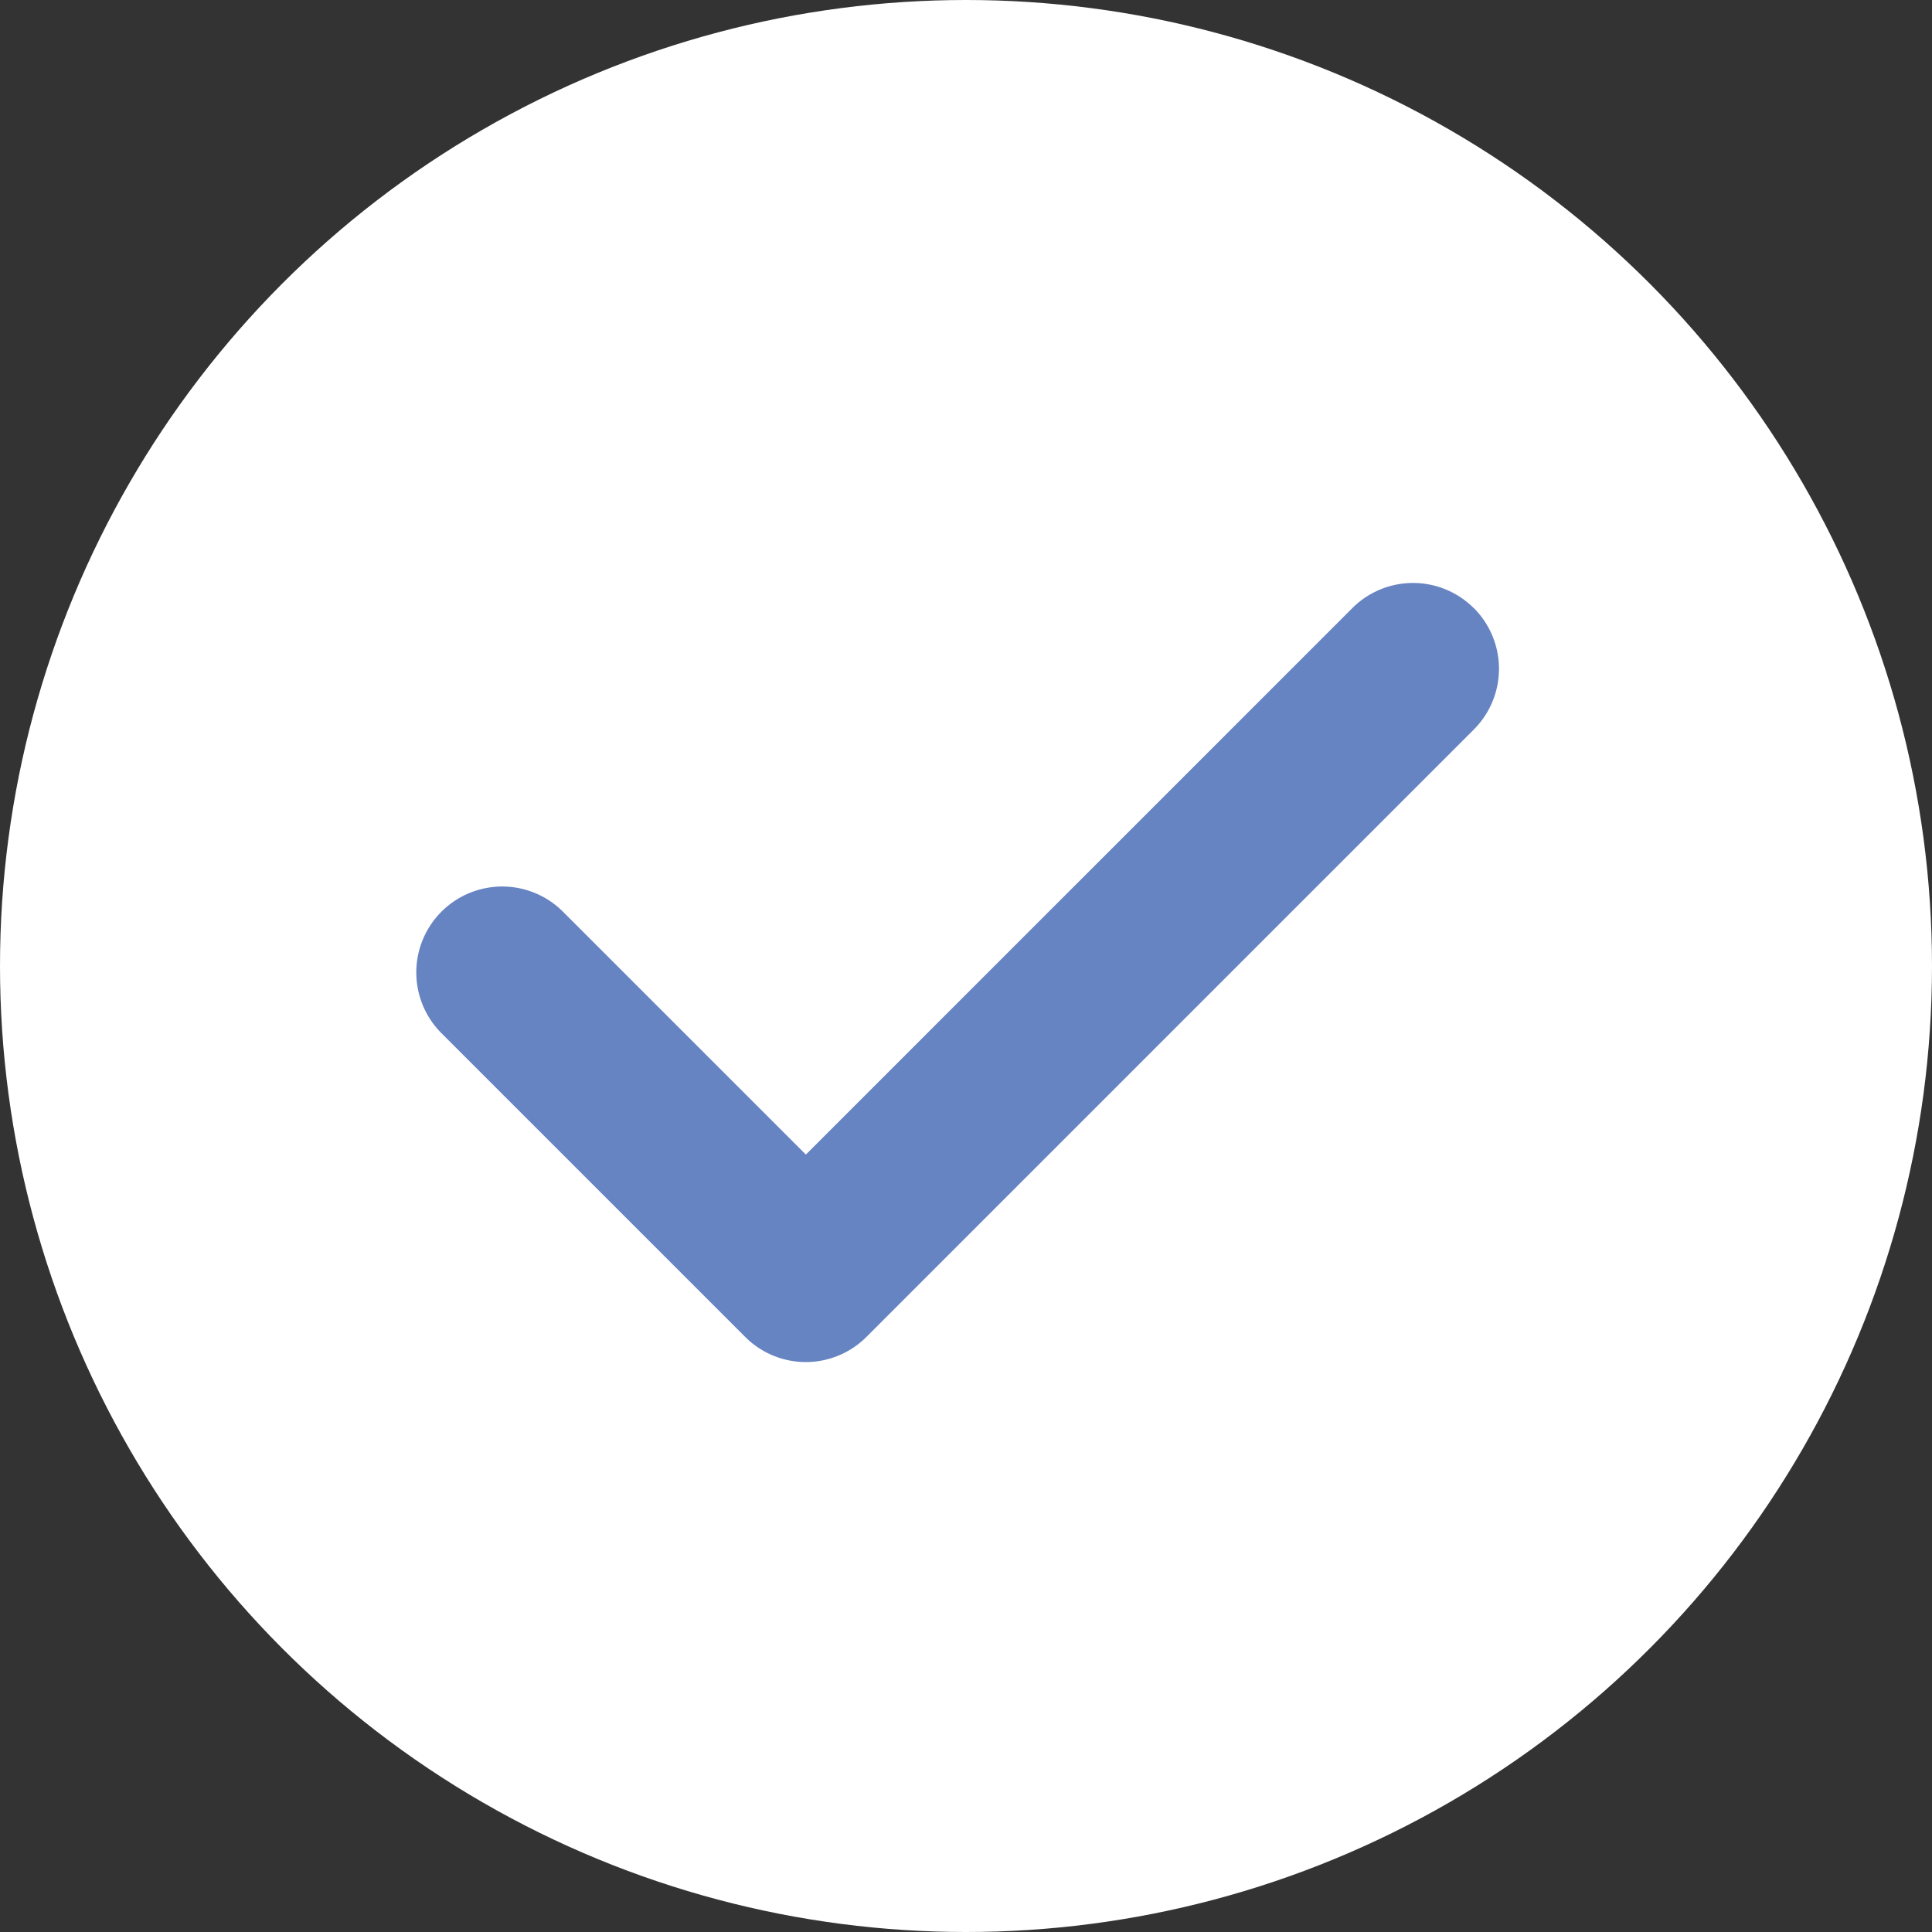 <svg width="18" height="18" fill="none" xmlns="http://www.w3.org/2000/svg"><rect width="100%" height="100%" fill="#333333" stroke="none"/><circle cx="9" cy="9" r="9" fill="#fff"/><path d="M13.73 5.665a.8.8 0 0 0-1.13 0l-5.092 5.092-2.263-2.263a.8.8 0 1 0-1.132 1.132l2.829 2.829a.798.798 0 0 0 1.131 0l5.658-5.658a.8.8 0 0 0 0-1.132Z" fill="#6683C2"/></svg>